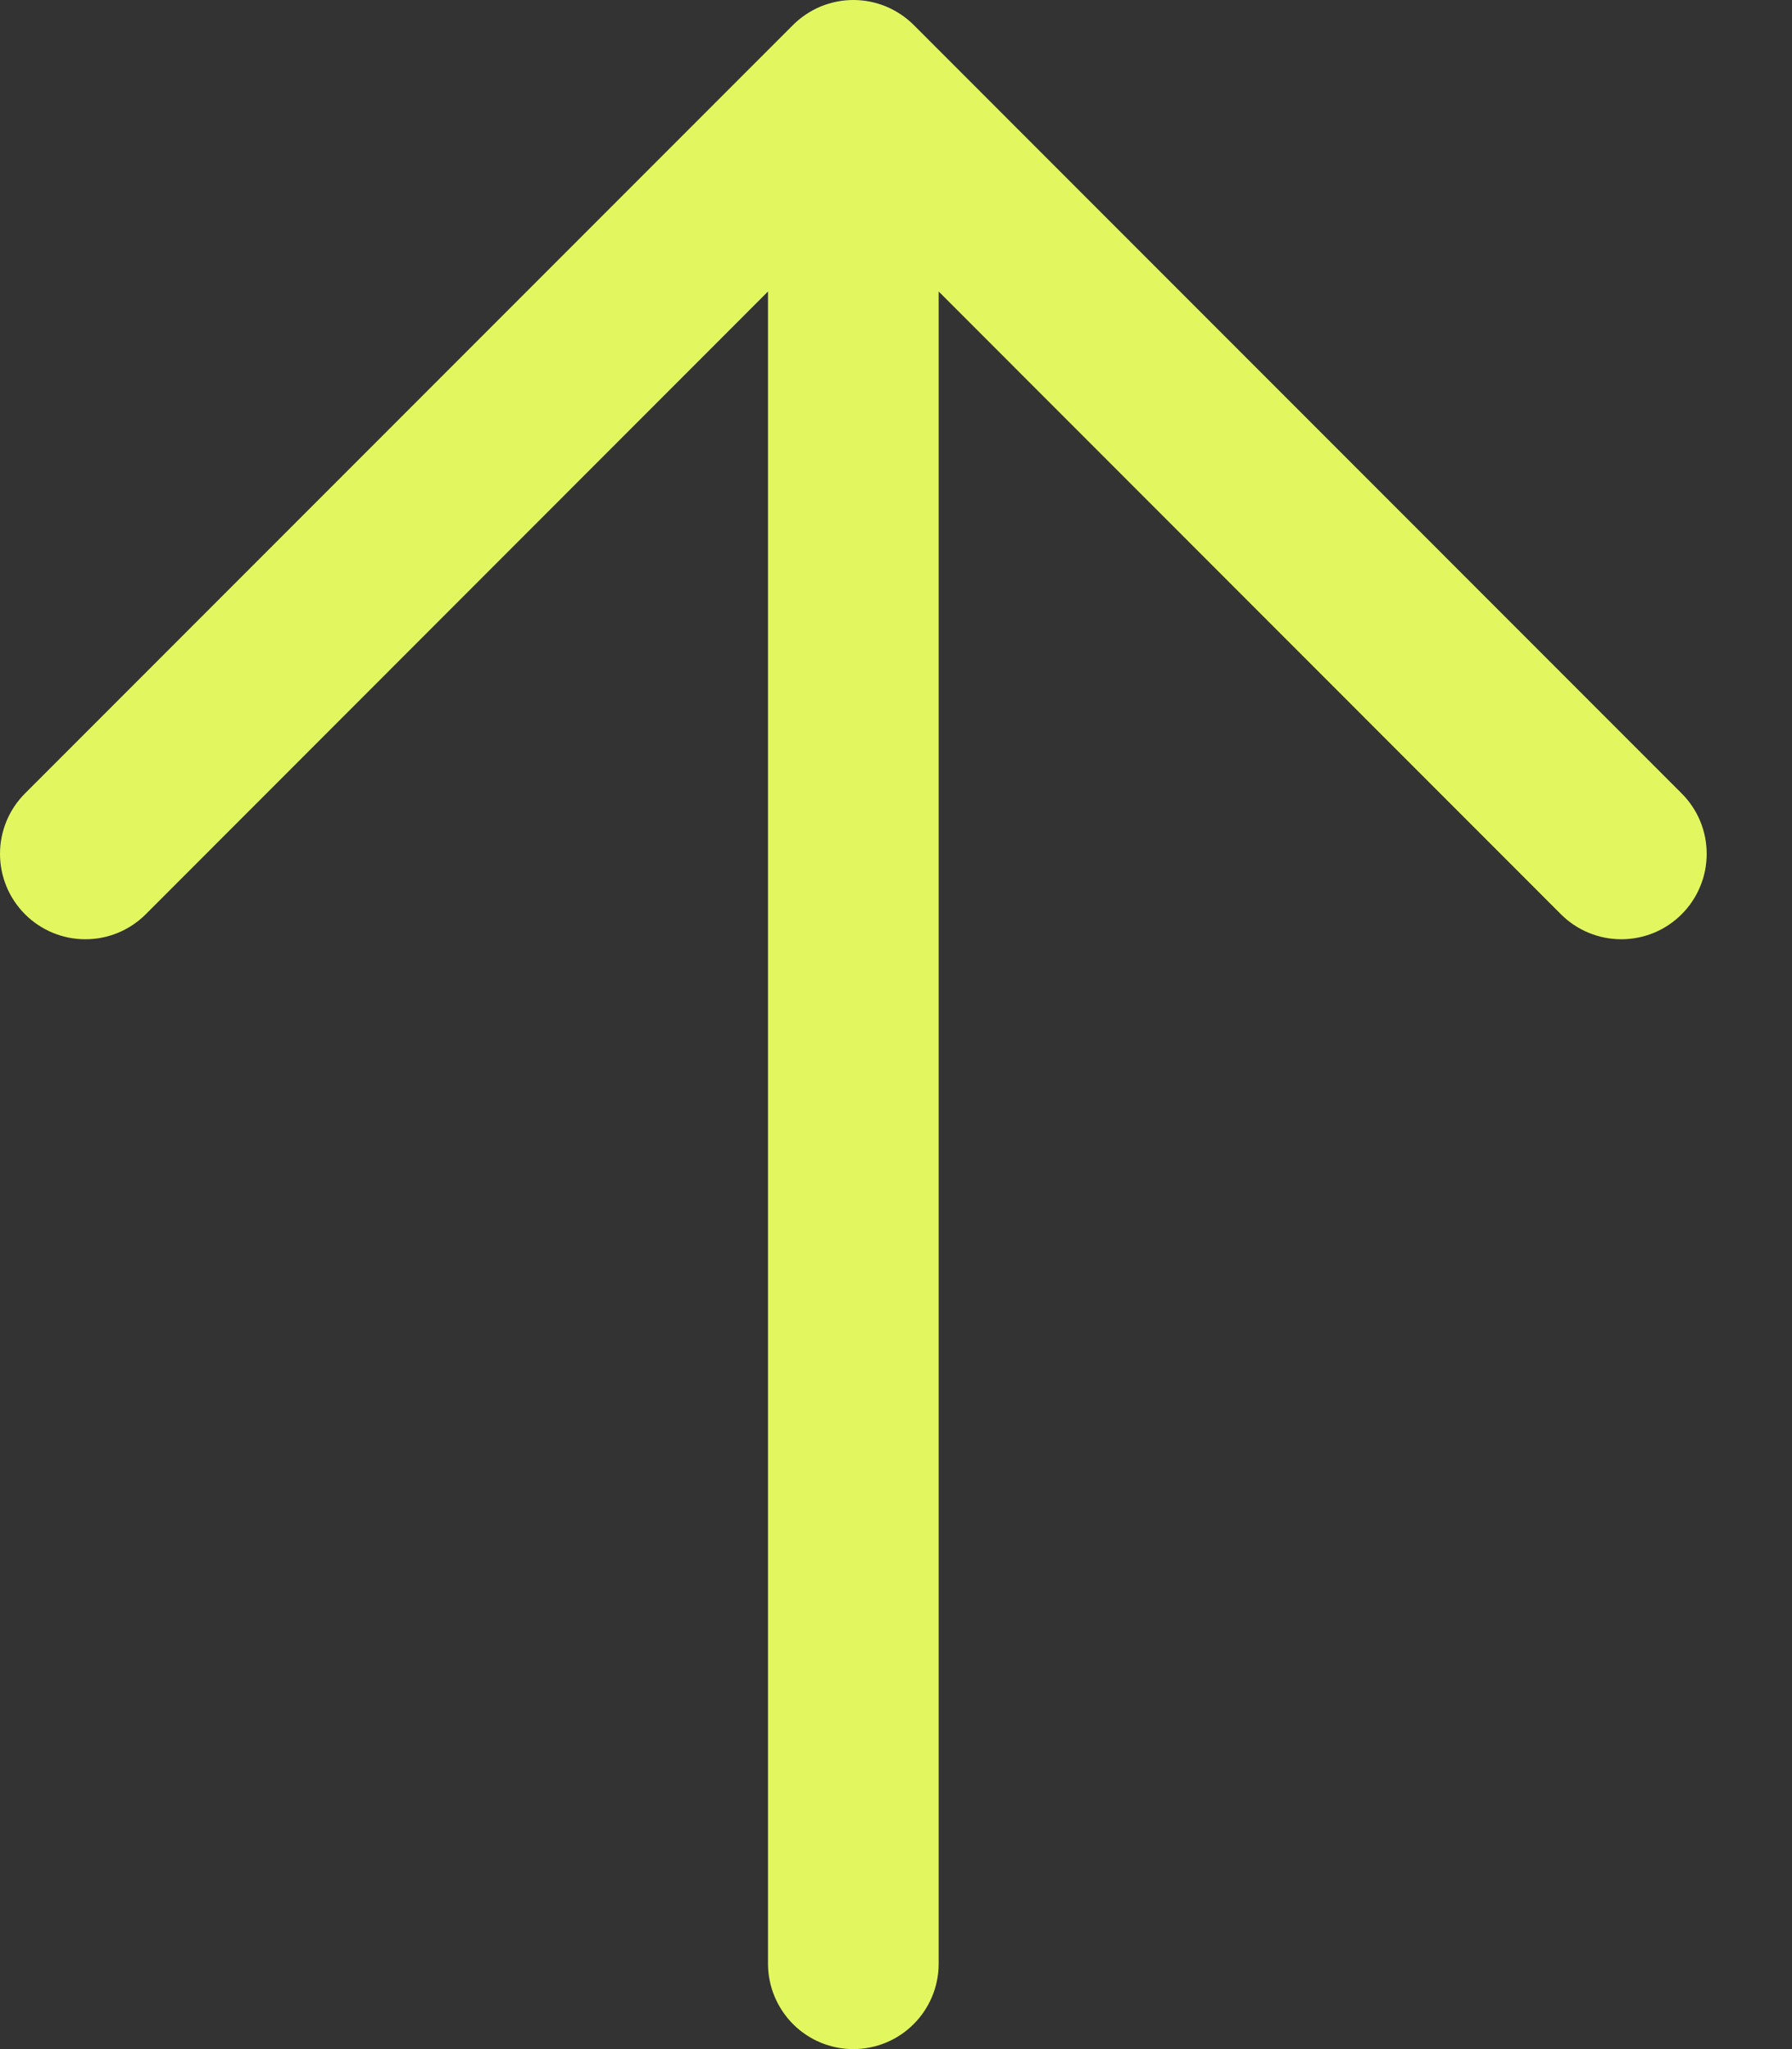 <svg width="21" height="24" viewBox="0 0 21 24" fill="none" xmlns="http://www.w3.org/2000/svg">
<rect x="0" y="0" width="21" height="24" fill="#333333" stroke="none"/>
<path d="M19.707 10.708C19.614 10.801 19.504 10.875 19.383 10.925C19.261 10.975 19.131 11.001 19 11.001C18.868 11.001 18.738 10.975 18.617 10.925C18.495 10.875 18.385 10.801 18.292 10.708L11 3.414V23C11 23.265 10.895 23.519 10.707 23.707C10.52 23.895 10.265 24 10 24C9.735 24 9.481 23.895 9.293 23.707C9.106 23.519 9 23.265 9 23V3.414L1.708 10.708C1.52 10.896 1.266 11.001 1.001 11.001C0.735 11.001 0.481 10.896 0.293 10.708C0.105 10.52 1.97703e-09 10.266 0 10C-1.97704e-09 9.735 0.105 9.481 0.293 9.293L9.293 0.293C9.386 0.2 9.496 0.127 9.617 0.076C9.739 0.026 9.869 0 10 0C10.132 0 10.262 0.026 10.383 0.076C10.505 0.127 10.615 0.2 10.708 0.293L19.707 9.293C19.8 9.386 19.874 9.496 19.924 9.617C19.975 9.739 20 9.869 20 10C20 10.132 19.975 10.262 19.924 10.383C19.874 10.505 19.8 10.615 19.707 10.708Z" fill="#E2F75F"/>
</svg>
